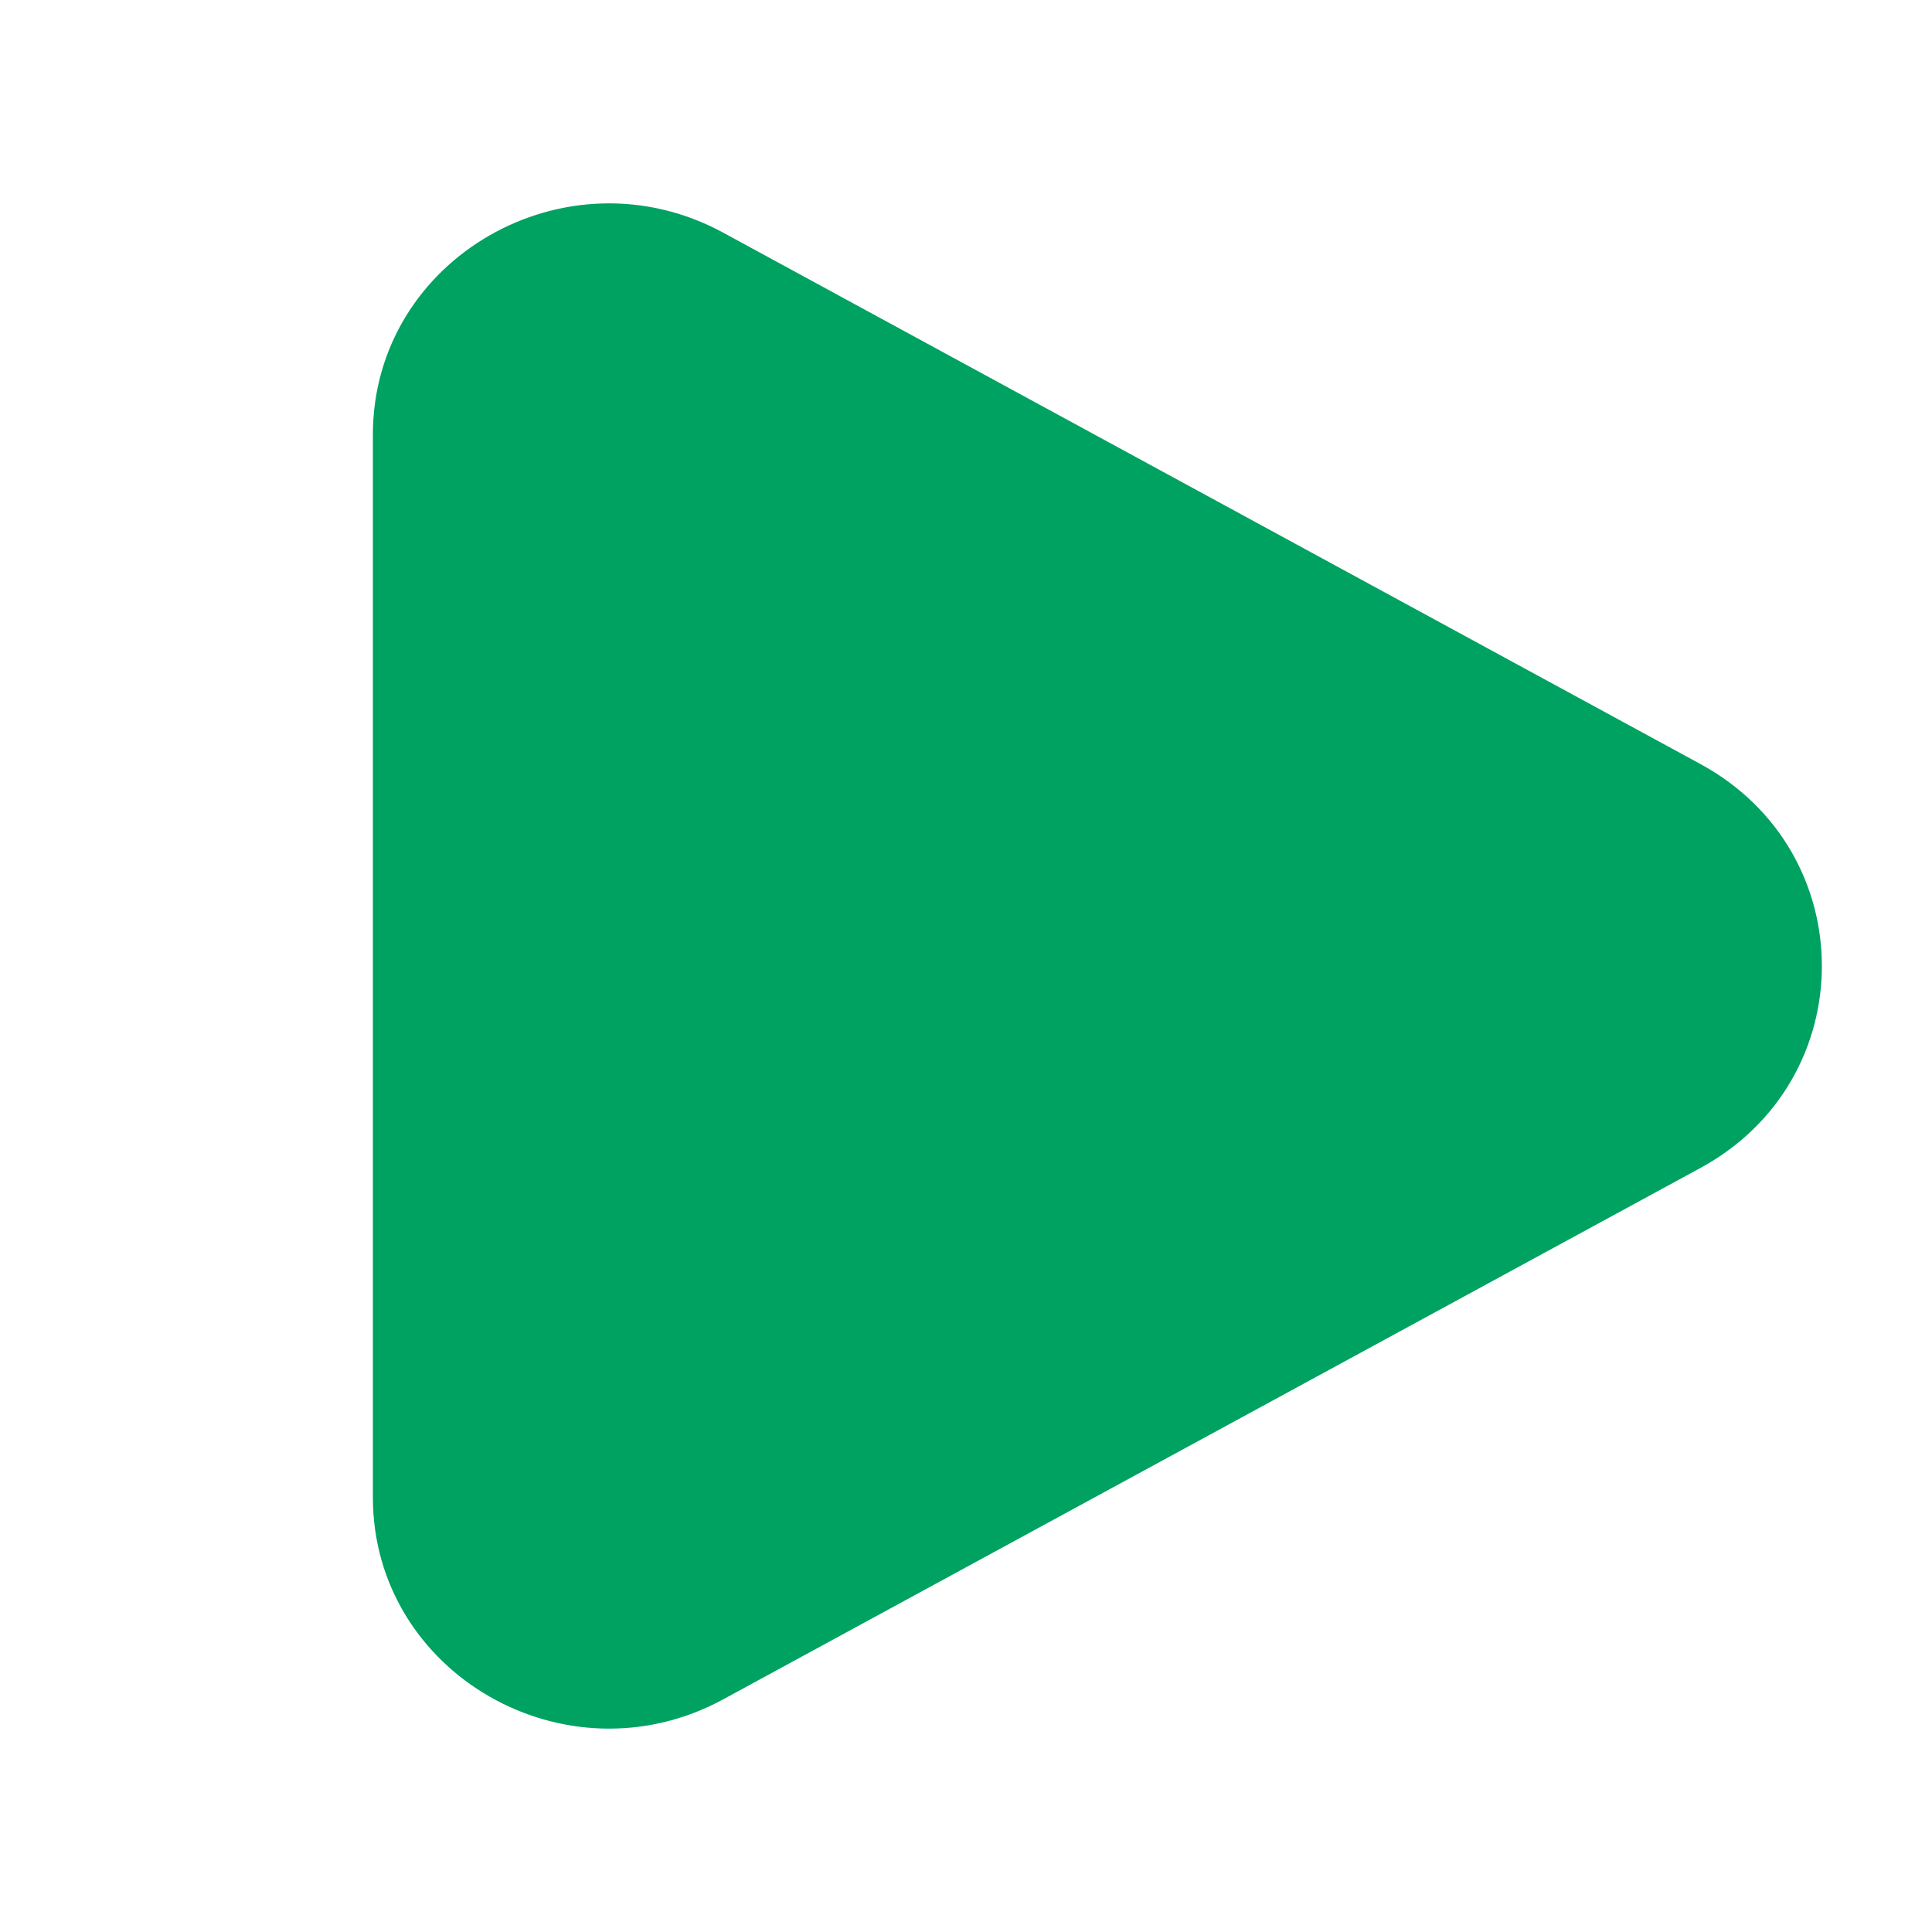 <svg width="19" height="19" viewBox="0 0 19 19" fill="none" xmlns="http://www.w3.org/2000/svg">
<path d="M16.723 7.514C18.315 8.38 18.315 10.62 16.723 11.486L7.114 16.711C5.568 17.552 3.667 16.457 3.667 14.725L3.667 4.275C3.667 2.543 5.568 1.448 7.114 2.289L16.723 7.514Z" fill="#00A261"/>
</svg>
